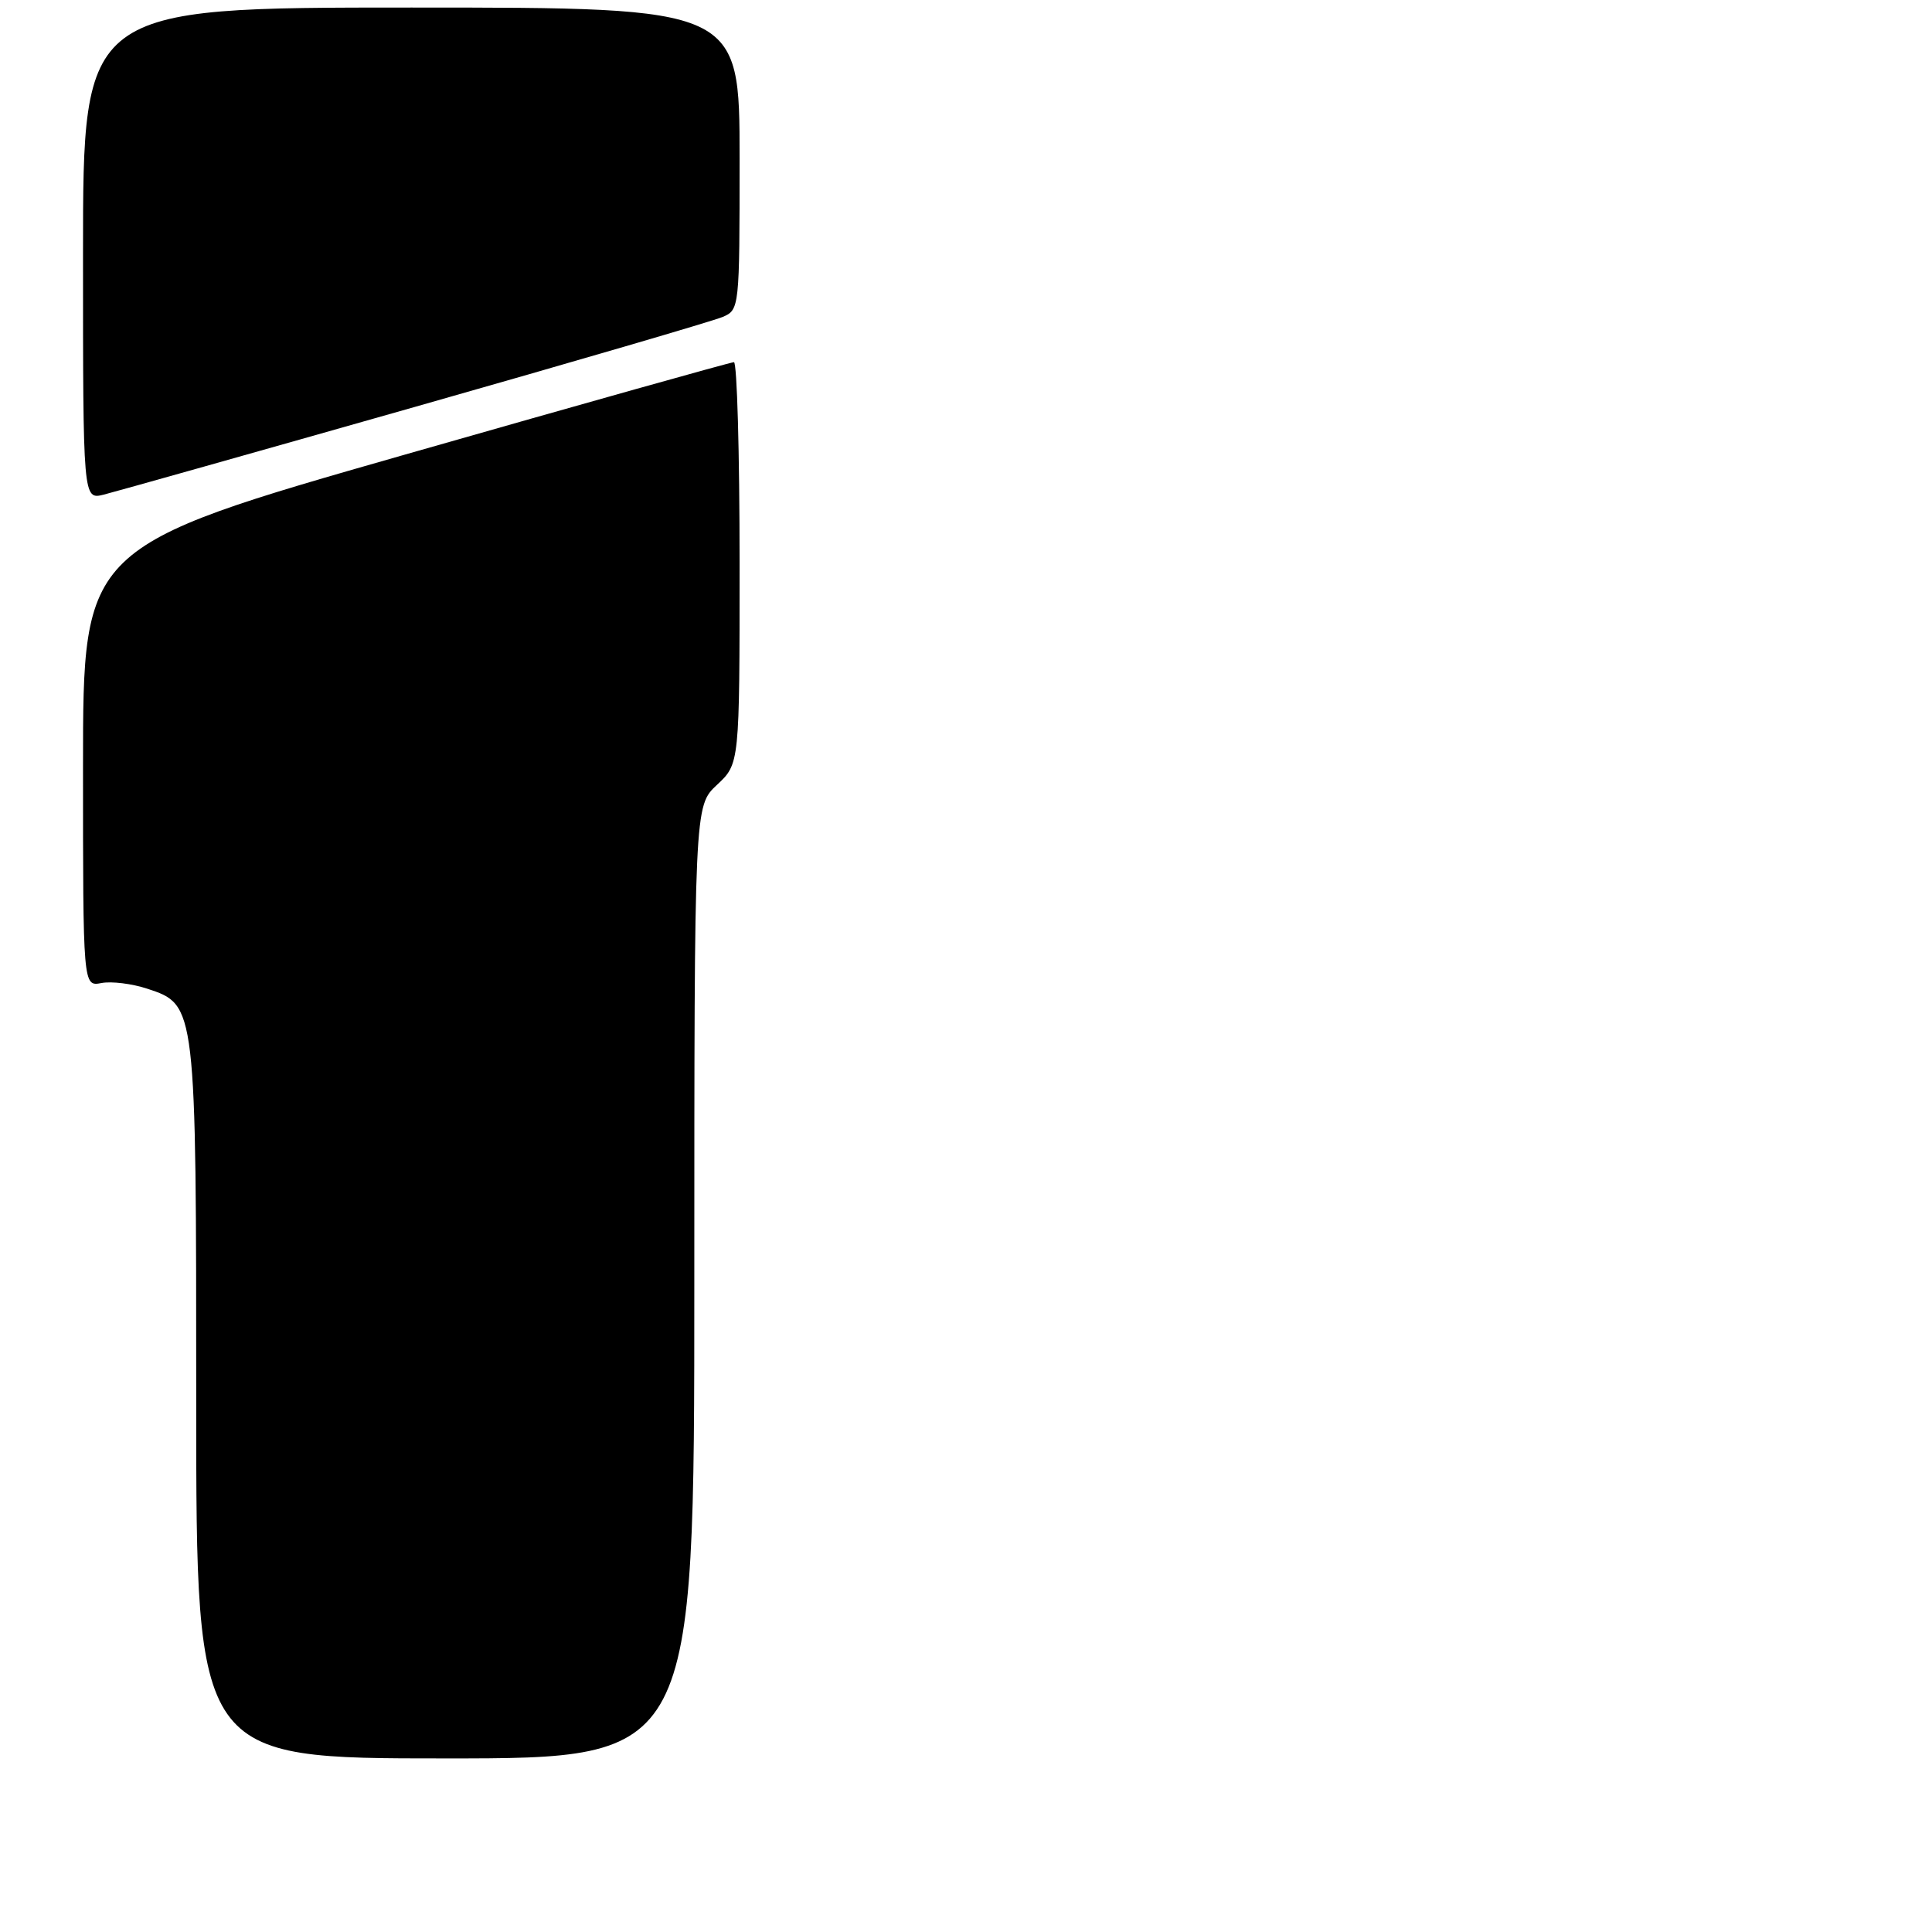 <?xml version="1.0" encoding="UTF-8" standalone="no"?>
<!DOCTYPE svg PUBLIC "-//W3C//DTD SVG 1.1//EN" "http://www.w3.org/Graphics/SVG/1.1/DTD/svg11.dtd" >
<svg xmlns="http://www.w3.org/2000/svg" xmlns:xlink="http://www.w3.org/1999/xlink" version="1.1" viewBox="0 0 256 256">
 <g >
 <path fill="currentColor"
d=" M 92.00 169.90 C 92.00 106.80 92.00 106.80 95.00 104.00 C 98.00 101.20 98.00 101.20 98.00 74.60 C 98.00 59.97 97.66 48.00 97.25 47.99 C 96.84 47.99 77.26 53.49 53.75 60.21 C 11.00 72.43 11.00 72.43 11.00 101.57 C 11.00 130.72 11.00 130.72 13.43 130.26 C 14.76 130.00 17.50 130.34 19.52 131.01 C 26.00 133.15 26.00 133.12 26.00 185.97 C 26.00 233.00 26.00 233.00 59.00 233.00 C 92.00 233.00 92.00 233.00 92.00 169.90 Z  M 55.00 53.91 C 76.18 47.89 94.51 42.53 95.75 42.00 C 97.98 41.05 98.00 40.83 98.00 21.02 C 98.00 1.00 98.00 1.00 54.50 1.00 C 11.00 1.00 11.00 1.00 11.00 33.61 C 11.00 66.22 11.00 66.22 13.75 65.54 C 15.26 65.16 33.82 59.93 55.00 53.91 Z "/>
</g>
</svg>